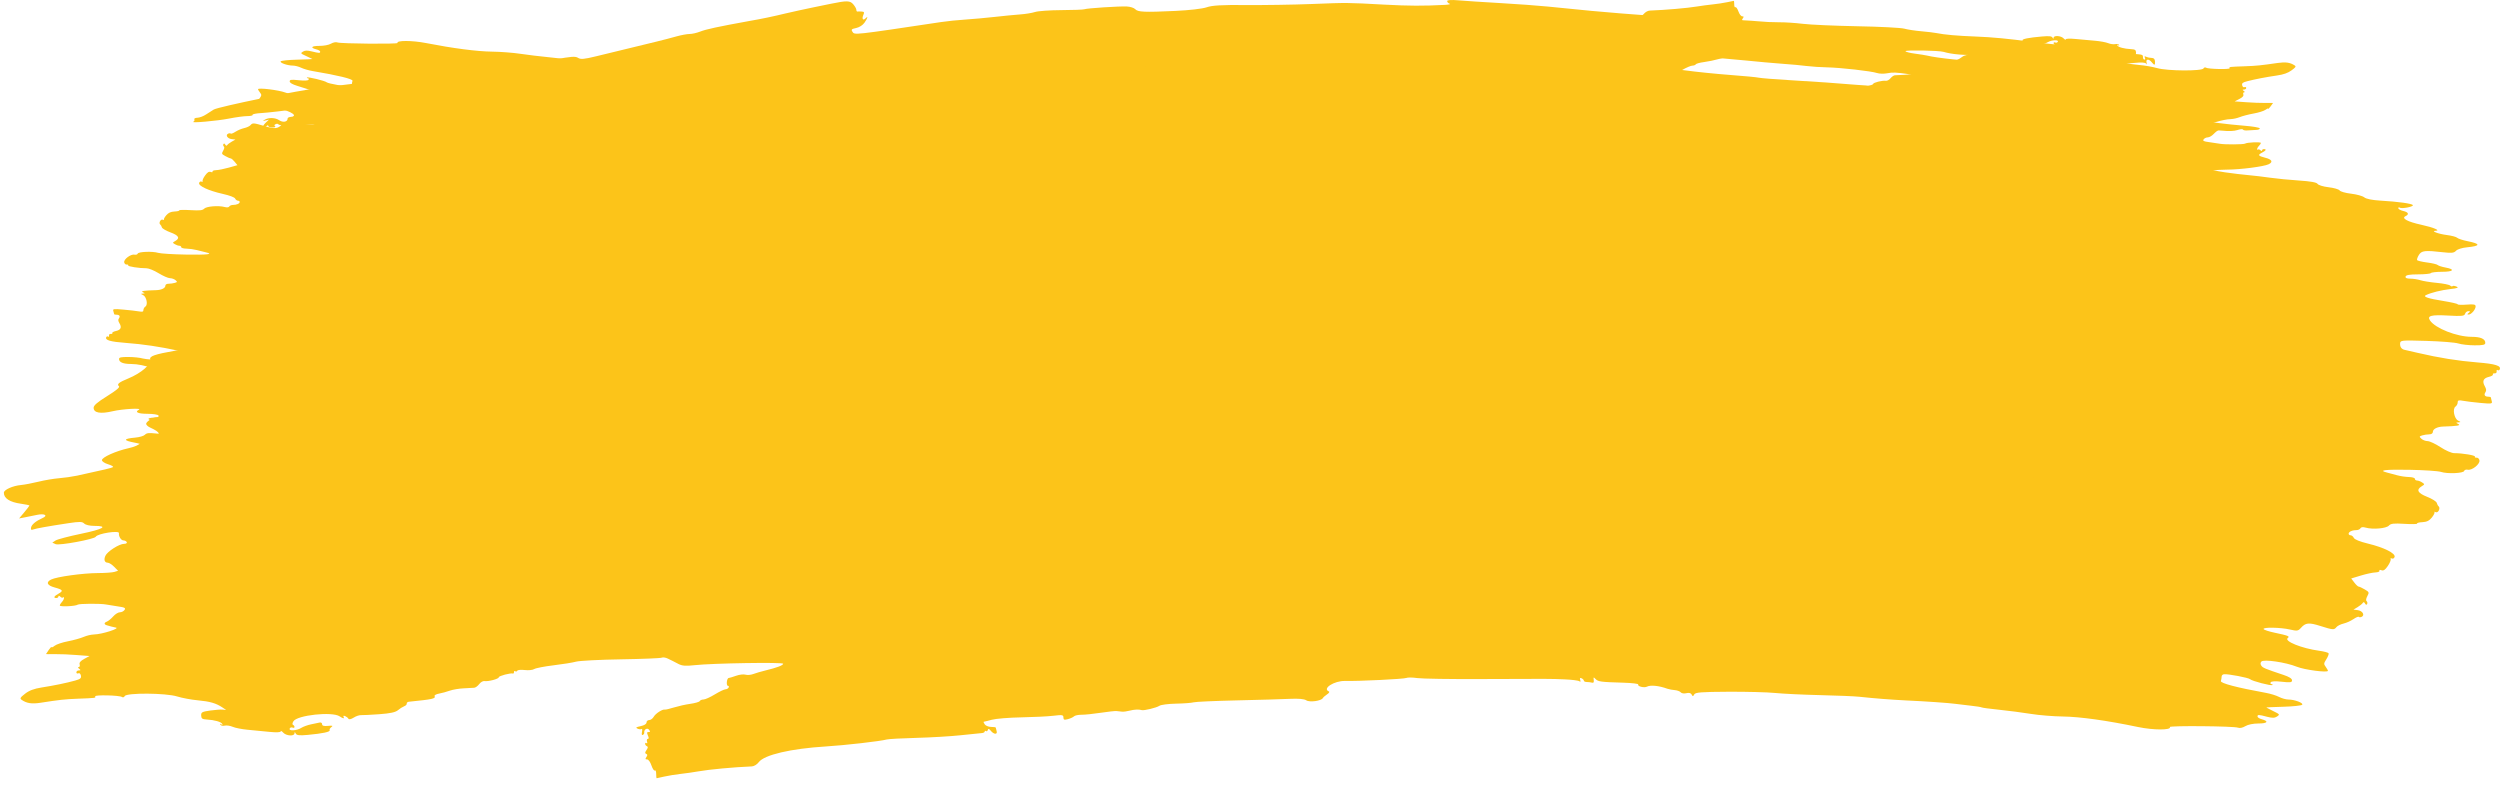 <svg width="188" height="59" viewBox="0 0 188 59" fill="none" xmlns="http://www.w3.org/2000/svg">
<path fill-rule="evenodd" clip-rule="evenodd" d="M49.244 57.941C49.189 57.984 49.074 57.814 48.989 57.564C48.9 57.299 48.764 57.108 48.662 57.108C48.525 57.108 48.514 57.07 48.61 56.927C48.703 56.789 48.699 56.734 48.596 56.691C48.491 56.647 48.495 56.585 48.618 56.401C48.736 56.221 48.743 56.153 48.644 56.111C48.572 56.082 48.514 56.001 48.514 55.932C48.514 55.862 48.56 55.842 48.617 55.885C48.675 55.93 48.693 55.878 48.657 55.764C48.623 55.654 48.649 55.563 48.714 55.563C48.8 55.563 48.803 55.494 48.722 55.306C48.633 55.1 48.642 55.049 48.774 55.049C48.906 55.049 48.913 55.016 48.807 54.877C48.673 54.699 48.412 54.858 48.446 55.098C48.455 55.159 48.407 55.236 48.34 55.266C48.261 55.303 48.24 55.224 48.279 55.037C48.312 54.88 48.297 54.783 48.244 54.82C48.193 54.857 48.057 54.846 47.943 54.794C47.779 54.719 47.827 54.679 48.177 54.606C48.452 54.547 48.618 54.444 48.618 54.331C48.618 54.231 48.708 54.149 48.82 54.149C48.93 54.149 49.085 54.036 49.163 53.897C49.303 53.65 49.832 53.312 50.003 53.361C50.052 53.374 50.355 53.303 50.678 53.202C51.086 53.082 51.499 52.99 51.914 52.928C52.271 52.878 52.589 52.785 52.621 52.721C52.653 52.657 52.781 52.603 52.906 52.602C53.031 52.6 53.414 52.428 53.756 52.218C54.099 52.01 54.459 51.837 54.555 51.836C54.651 51.834 54.759 51.774 54.794 51.704C54.83 51.633 54.806 51.575 54.742 51.575C54.597 51.575 54.649 51 54.794 50.987C54.852 50.983 55.103 50.906 55.354 50.818C55.604 50.728 55.922 50.691 56.062 50.735C56.201 50.778 56.464 50.756 56.645 50.687C56.826 50.618 57.235 50.498 57.554 50.42C58.429 50.209 58.895 50.032 58.895 49.912C58.895 49.788 53.57 49.874 52.251 50.02C51.556 50.097 51.292 50.075 51.005 49.922C50.806 49.814 50.618 49.717 50.59 49.707C50.561 49.697 50.402 49.618 50.235 49.533C50.068 49.448 49.858 49.413 49.767 49.456C49.678 49.5 48.296 49.556 46.697 49.582C45.099 49.607 43.58 49.686 43.323 49.756C43.067 49.827 42.297 49.952 41.613 50.033C40.928 50.116 40.279 50.243 40.17 50.315C40.06 50.387 39.743 50.42 39.464 50.387C39.185 50.353 38.932 50.377 38.901 50.438C38.87 50.5 38.802 50.517 38.748 50.477C38.696 50.436 38.652 50.464 38.652 50.538C38.652 50.614 38.617 50.663 38.574 50.649C38.401 50.593 37.51 50.826 37.51 50.929C37.51 51.054 36.726 51.263 36.429 51.217C36.32 51.199 36.143 51.301 36.036 51.445C35.929 51.587 35.761 51.711 35.663 51.719C35.565 51.727 35.206 51.747 34.863 51.763C34.521 51.778 34.053 51.857 33.825 51.938C33.596 52.021 33.233 52.12 33.017 52.159C32.802 52.199 32.651 52.282 32.681 52.344C32.778 52.538 32.547 52.589 30.744 52.771C30.648 52.781 30.578 52.844 30.588 52.911C30.598 52.978 30.513 53.066 30.399 53.108C30.234 53.181 30.076 53.281 29.93 53.404C29.741 53.564 29.347 53.649 28.527 53.709C27.901 53.754 27.281 53.785 27.149 53.778C27.017 53.77 26.765 53.856 26.59 53.969C26.409 54.084 26.243 54.122 26.207 54.055C26.117 53.89 25.752 53.732 25.832 53.893C25.916 54.063 25.816 54.053 25.539 53.868C24.981 53.493 22.34 53.778 22.064 54.242C21.979 54.386 21.97 54.483 22.039 54.512C22.098 54.536 22.146 54.607 22.146 54.67C22.146 54.733 22.081 54.753 22.001 54.715C21.921 54.676 21.825 54.707 21.787 54.783C21.686 54.985 22.308 54.956 22.644 54.743C22.798 54.645 23.135 54.522 23.392 54.47C23.649 54.419 23.941 54.357 24.04 54.334C24.141 54.311 24.222 54.368 24.222 54.461C24.222 54.58 24.352 54.616 24.663 54.586C25.004 54.553 25.063 54.573 24.921 54.676C24.82 54.748 24.761 54.854 24.789 54.912C24.85 55.035 24.27 55.16 23.146 55.264C22.515 55.322 22.309 55.299 22.24 55.162C22.174 55.034 22.149 55.029 22.147 55.146C22.145 55.383 21.521 55.344 21.298 55.094C21.194 54.977 21.108 54.935 21.108 55.002C21.108 55.076 20.771 55.089 20.251 55.036C19.78 54.987 19.045 54.915 18.616 54.877C18.188 54.838 17.684 54.738 17.497 54.656C17.309 54.574 17.04 54.534 16.898 54.568C16.755 54.601 16.61 54.569 16.573 54.498C16.533 54.417 16.56 54.406 16.644 54.47C16.728 54.535 16.755 54.524 16.713 54.441C16.635 54.284 16.14 54.142 15.554 54.108C15.208 54.088 15.137 54.038 15.128 53.808C15.117 53.561 15.189 53.521 15.802 53.433C16.18 53.379 16.605 53.347 16.748 53.362L17.007 53.39L16.732 53.205C16.254 52.883 15.789 52.747 14.879 52.664C14.394 52.62 13.693 52.489 13.322 52.374C12.469 52.108 9.507 52.088 9.378 52.347C9.334 52.436 9.246 52.466 9.175 52.416C9.001 52.282 7.09 52.239 7.156 52.368C7.216 52.49 7.201 52.492 5.843 52.543C4.884 52.58 4.48 52.623 3.045 52.848C2.39 52.949 2.008 52.891 1.634 52.632C1.477 52.523 1.511 52.461 1.888 52.166C2.192 51.927 2.564 51.788 3.125 51.7C4.082 51.55 4.996 51.361 5.654 51.177C6.048 51.066 6.126 50.999 6.085 50.803C6.056 50.663 5.975 50.592 5.889 50.634C5.809 50.672 5.744 50.638 5.744 50.56C5.744 50.481 5.825 50.417 5.925 50.416C6.081 50.414 6.085 50.396 5.951 50.289C5.853 50.21 5.842 50.163 5.922 50.163C5.992 50.161 6.022 50.073 5.988 49.966C5.947 49.831 6.05 49.706 6.329 49.552L6.73 49.332L5.716 49.255C5.172 49.212 4.626 49.19 4.081 49.189C3.739 49.197 3.46 49.195 3.46 49.186C3.46 49.178 3.553 49.037 3.668 48.873C3.782 48.71 3.875 48.616 3.875 48.664C3.875 48.712 3.98 48.666 4.109 48.561C4.238 48.457 4.689 48.304 5.113 48.224C5.535 48.142 6.067 47.994 6.293 47.895C6.549 47.79 6.813 47.727 7.081 47.711C7.659 47.704 9.115 47.235 8.694 47.191C8.592 47.174 8.491 47.151 8.391 47.122C8.28 47.09 8.168 47.059 8.057 47.028C7.819 46.964 7.804 46.839 8.023 46.753C8.144 46.705 8.364 46.526 8.513 46.355C8.663 46.183 8.889 46.043 9.016 46.043C9.144 46.043 9.301 45.964 9.367 45.866C9.464 45.721 9.378 45.674 8.886 45.605C8.582 45.562 8.279 45.514 7.976 45.458C7.568 45.377 5.947 45.388 5.836 45.474C5.685 45.589 4.498 45.643 4.498 45.535C4.498 45.478 4.568 45.359 4.654 45.271C4.739 45.183 4.81 45.05 4.81 44.976C4.81 44.902 4.779 44.88 4.741 44.927C4.703 44.973 4.61 44.947 4.534 44.868C4.457 44.789 4.395 44.78 4.395 44.848C4.395 44.916 4.324 44.971 4.238 44.971C3.989 44.971 4.058 44.833 4.4 44.645C4.786 44.433 4.731 44.345 4.109 44.178C3.542 44.024 3.435 43.785 3.841 43.582C4.261 43.371 6.236 43.099 7.366 43.095C7.895 43.093 8.452 43.053 8.603 43.007L8.879 42.921L8.583 42.621C8.42 42.456 8.208 42.319 8.112 42.317C7.866 42.31 7.791 42.106 7.923 41.8C8.062 41.477 8.965 40.897 9.328 40.897C9.481 40.897 9.569 40.841 9.533 40.768C9.498 40.697 9.383 40.639 9.278 40.639C9.102 40.639 8.907 40.318 8.945 40.093C8.985 39.863 7.338 40.12 7.2 40.364C7.094 40.551 4.443 41.04 4.183 40.92L3.935 40.806L4.176 40.646C4.309 40.558 5.172 40.331 6.093 40.14C7.779 39.792 8.189 39.546 7.085 39.546C6.745 39.546 6.433 39.472 6.331 39.369C6.187 39.221 5.987 39.217 5.146 39.344C3.599 39.578 2.701 39.739 2.49 39.819C2.351 39.873 2.308 39.835 2.334 39.678C2.372 39.45 2.693 39.182 3.197 38.959C3.631 38.767 3.361 38.599 2.807 38.714C2.566 38.765 2.16 38.847 1.903 38.897L1.435 38.987L1.825 38.525C2.039 38.271 2.214 38.042 2.214 38.017C2.214 37.991 1.924 37.93 1.571 37.88C0.733 37.763 0.285 37.472 0.291 37.05C0.294 36.826 0.966 36.528 1.591 36.472C1.848 36.448 2.432 36.337 2.889 36.225C3.345 36.112 4.047 35.994 4.446 35.962C4.898 35.923 5.348 35.858 5.796 35.769C7.923 35.306 8.401 35.191 8.494 35.127C8.55 35.087 8.386 34.99 8.13 34.913C7.873 34.836 7.665 34.698 7.665 34.604C7.665 34.388 8.711 33.917 9.66 33.707C10.122 33.604 10.464 33.453 10.576 33.299C10.676 33.162 11.024 32.989 11.367 32.905C12.148 32.715 12.126 32.534 11.278 32.146C11.097 32.063 10.969 31.928 10.995 31.846C11.054 31.66 11.535 31.376 11.792 31.376C11.898 31.376 11.956 31.317 11.92 31.247C11.886 31.176 11.509 31.118 11.084 31.118C10.384 31.118 10.103 30.987 10.441 30.818C10.744 30.666 9.229 30.748 8.48 30.923C7.549 31.142 7.041 31.05 7.041 30.664C7.041 30.486 7.313 30.252 8.061 29.786C8.765 29.346 9.037 29.116 8.943 29.04C8.763 28.897 8.94 28.75 9.637 28.465C10.619 28.062 11.399 27.389 11.296 27.029C11.227 26.784 11.61 26.65 13.193 26.367C13.979 26.226 14.767 26.022 14.943 25.913C15.119 25.805 15.492 25.681 15.772 25.639C16.544 25.524 18.02 25.062 18.25 24.862C18.363 24.765 18.596 24.681 18.77 24.676C18.942 24.671 19.177 24.617 19.291 24.556C19.457 24.469 19.414 24.442 19.084 24.427C18.199 24.386 17.729 24.278 17.612 24.088C17.532 23.958 17.407 23.919 17.249 23.973C17.041 24.042 17.033 24.034 17.191 23.911C17.292 23.833 17.456 23.786 17.554 23.806C17.664 23.824 17.775 23.799 17.874 23.734C17.956 23.67 18.118 23.695 18.27 23.796C18.469 23.928 18.568 23.932 18.721 23.813C18.846 23.717 18.942 23.708 18.981 23.787C19.016 23.857 19.31 23.915 19.634 23.918C19.959 23.92 20.342 24.005 20.485 24.106C20.796 24.326 20.9 24.342 20.9 24.171C20.9 24.1 20.827 24.042 20.738 24.042C20.649 24.042 20.602 23.99 20.634 23.928C20.665 23.865 20.593 23.782 20.473 23.743C20.353 23.705 20.276 23.597 20.301 23.504C20.346 23.332 20.811 23.231 22.25 23.082C23.549 22.946 23.911 22.874 23.911 22.748C23.911 22.681 23.841 22.627 23.755 22.627C23.668 22.627 23.599 22.512 23.599 22.369C23.599 22.181 23.669 22.112 23.859 22.112C24.157 22.112 24.208 21.914 23.933 21.824C23.831 21.791 23.305 21.795 22.765 21.833C21.192 21.943 20.562 21.907 20.233 21.686C20.066 21.573 19.899 21.505 19.862 21.532C19.826 21.561 19.815 21.421 19.839 21.221C19.89 20.787 19.744 20.719 18.678 20.682C18.041 20.661 17.991 20.642 18.213 20.499C18.578 20.265 19.915 19.929 20.713 19.871C21.121 19.841 21.506 19.735 21.644 19.615C21.94 19.359 22.117 19.356 22.316 19.603C22.406 19.714 22.656 19.795 22.906 19.793C23.675 19.788 26.546 19.426 26.936 19.285C27.3 19.154 27.311 19.132 27.234 18.71C27.186 18.445 27.197 18.22 27.262 18.139C27.336 18.047 27.333 17.951 27.252 17.83C27.004 17.46 27.319 17.384 28.834 17.445C30.011 17.494 30.378 17.468 30.617 17.317C30.87 17.156 32.009 16.936 32.787 16.897C32.901 16.891 33.228 16.834 33.513 16.771L34.032 16.656L33.565 16.563C33.308 16.511 32.538 16.499 31.852 16.535C31.126 16.572 30.399 16.588 29.672 16.584C29.158 16.573 28.154 16.66 27.441 16.776C26.028 17.004 24.572 17.163 23.945 17.159C23.726 17.157 23.518 17.206 23.483 17.268C23.447 17.33 23.271 17.387 23.093 17.397C22.915 17.406 22.769 17.461 22.769 17.52C22.769 17.578 22.664 17.589 22.535 17.544C22.352 17.481 22.335 17.493 22.458 17.598C22.591 17.715 22.588 17.734 22.431 17.735C22.331 17.737 22.25 17.802 22.25 17.881C22.25 17.969 22.151 17.944 21.994 17.816C21.71 17.585 21.585 17.55 21.671 17.723C21.703 17.785 21.636 17.867 21.522 17.904C21.404 17.943 21.316 17.907 21.316 17.822C21.316 17.735 21.152 17.673 20.926 17.673C20.679 17.673 20.546 17.729 20.561 17.828C20.578 17.934 20.466 17.963 20.202 17.922C19.77 17.852 19.344 17.554 19.341 17.317C19.34 17.215 19.304 17.228 19.239 17.351C19.161 17.501 19.139 17.464 19.137 17.182C19.135 16.718 19.306 16.322 19.509 16.322C19.596 16.322 19.638 16.265 19.603 16.194C19.568 16.123 19.623 16.061 19.726 16.055C20.068 16.037 20.286 15.959 20.517 15.771C20.724 15.603 21.212 15.668 21.212 15.864C21.212 15.899 21.149 15.898 21.073 15.862C20.996 15.826 20.868 15.897 20.787 16.019C20.661 16.212 20.661 16.227 20.788 16.133C20.901 16.048 20.919 16.077 20.863 16.259C20.819 16.399 20.843 16.537 20.923 16.6C21.122 16.755 21.288 16.726 21.108 16.567C20.991 16.463 21.051 16.446 21.351 16.498C21.571 16.537 21.834 16.501 21.94 16.42C22.083 16.308 22.166 16.311 22.282 16.429C22.404 16.556 22.449 16.542 22.513 16.358C22.558 16.232 22.587 16.086 22.578 16.033C22.569 15.979 22.627 15.936 22.709 15.936C22.79 15.936 22.873 15.87 22.895 15.79C22.917 15.708 23.072 15.624 23.239 15.602C23.407 15.579 23.596 15.473 23.66 15.364C23.724 15.257 23.813 15.21 23.86 15.263C23.906 15.314 23.915 15.255 23.879 15.132C23.799 14.855 23.997 14.829 24.083 15.105C24.137 15.281 24.167 15.279 24.339 15.086C24.523 14.879 24.534 14.88 24.536 15.112C24.537 15.318 24.553 15.326 24.638 15.164C24.788 14.876 24.766 14.814 24.488 14.728C24.312 14.672 24.24 14.566 24.252 14.377C24.27 14.077 24.631 13.853 25.048 13.883C25.437 13.911 25.78 13.746 25.78 13.53C25.78 13.391 25.883 13.35 26.169 13.376C26.587 13.414 27.291 13.269 27.544 13.093C27.67 13.006 27.66 12.983 27.492 12.974C27.25 12.957 27.008 12.934 26.766 12.905C25.883 12.802 24.709 12.805 24.285 12.911C23.995 12.984 23.901 12.972 23.953 12.867C23.998 12.778 23.97 12.749 23.88 12.792C23.794 12.833 23.656 12.715 23.547 12.507C23.413 12.254 23.396 12.139 23.485 12.102C23.569 12.067 23.549 11.99 23.423 11.868C23.253 11.702 23.264 11.692 23.547 11.753C23.719 11.79 23.8 11.786 23.729 11.745C23.466 11.591 23.611 11.433 24.015 11.433C24.277 11.433 24.43 11.492 24.432 11.594C24.433 11.712 24.456 11.708 24.522 11.58C24.579 11.47 24.636 11.454 24.677 11.537C24.747 11.676 24.879 11.665 25.203 11.493C25.314 11.434 25.559 11.382 25.747 11.377C26.177 11.366 26.317 11.047 25.891 11.047C25.723 11.047 25.568 10.963 25.535 10.854C25.494 10.723 25.539 10.661 25.674 10.661C25.784 10.661 25.91 10.589 25.956 10.499C26.075 10.269 26.498 9.997 26.607 10.08C26.658 10.118 26.729 10.092 26.765 10.02C26.8 9.948 26.959 9.889 27.116 9.889C27.274 9.889 27.657 9.795 27.967 9.68C28.456 9.498 28.5 9.457 28.3 9.364C28.173 9.305 27.307 9.264 26.374 9.274C25.441 9.284 24.617 9.245 24.542 9.188C24.465 9.129 24.376 9.146 24.336 9.227C24.252 9.394 21.025 9.521 20.945 9.36C20.916 9.304 20.821 9.291 20.732 9.334C20.623 9.385 20.609 9.439 20.688 9.499C20.752 9.548 20.663 9.588 20.489 9.588C20.315 9.588 20.174 9.534 20.174 9.465C20.174 9.398 20.103 9.416 20.016 9.505C19.929 9.595 19.825 9.627 19.784 9.577C19.743 9.527 19.826 9.376 19.968 9.242L20.225 8.999L19.966 9.06C19.739 9.114 19.732 9.107 19.914 9C20.213 8.823 20.706 8.842 20.994 9.04C21.275 9.233 21.627 9.17 21.627 8.925C21.627 8.813 21.832 8.763 22.302 8.76C22.725 8.757 22.977 8.808 22.977 8.896C22.977 8.974 23.035 8.942 23.107 8.827C23.2 8.674 23.481 8.593 24.119 8.533C24.604 8.487 25.296 8.369 25.656 8.269C26.017 8.169 26.46 8.082 26.642 8.075C26.824 8.068 27.207 7.984 27.492 7.887C27.979 7.723 27.924 7.716 26.61 7.782C25.839 7.82 25.138 7.853 25.052 7.854C24.967 7.855 23.893 7.992 22.666 8.158C21.437 8.324 20.099 8.477 19.691 8.499C19.283 8.52 18.971 8.581 18.996 8.634C19.023 8.688 18.843 8.731 18.596 8.731C18.351 8.731 17.729 8.816 17.215 8.918C16.334 9.094 14.261 9.276 14.543 9.152C14.614 9.121 14.647 9.042 14.614 8.977C14.582 8.912 14.687 8.857 14.847 8.854C15.008 8.85 15.302 8.738 15.502 8.604C15.702 8.469 15.959 8.305 16.073 8.239C16.449 8.022 22.571 6.767 24.015 6.611C24.443 6.564 25.681 6.412 26.766 6.272C27.851 6.132 29.282 5.961 29.947 5.892C30.613 5.823 31.382 5.684 31.657 5.581C32.017 5.446 32.176 5.435 32.228 5.538C32.293 5.669 33.385 5.634 34.707 5.456C35.174 5.405 35.641 5.362 36.109 5.327C37.133 5.248 38.694 4.981 39.568 4.736C39.814 4.666 40.06 4.643 40.113 4.684C40.167 4.726 40.89 4.631 41.721 4.475C42.949 4.244 43.275 4.221 43.468 4.349C43.663 4.478 43.912 4.457 44.838 4.231C46.381 3.853 48.393 3.363 49.397 3.122C49.853 3.011 50.517 2.838 50.871 2.737C51.226 2.637 51.669 2.556 51.857 2.556C52.045 2.556 52.409 2.473 52.666 2.371C53.099 2.199 53.986 2.009 56.352 1.578C57.255 1.423 58.155 1.235 59.051 1.016C59.622 0.882 60.556 0.678 61.127 0.561L62.477 0.284C63.689 0.036 63.92 0.041 64.161 0.319C64.291 0.468 64.397 0.656 64.397 0.737C64.397 0.817 64.432 0.875 64.475 0.868C64.518 0.859 64.66 0.859 64.79 0.868C64.989 0.88 65.01 0.922 64.923 1.123C64.796 1.418 64.898 1.576 65.088 1.381C65.303 1.16 65.253 1.358 65.007 1.709C64.878 1.893 64.619 2.058 64.38 2.108C64.032 2.181 63.992 2.221 64.103 2.389C64.271 2.639 64.129 2.654 70.782 1.657C71.238 1.588 72.056 1.505 72.598 1.471C73.141 1.436 74.122 1.347 74.778 1.274C75.435 1.199 76.299 1.115 76.699 1.086C77.099 1.059 77.61 0.976 77.836 0.902C78.062 0.829 78.957 0.765 79.826 0.761C80.695 0.757 81.468 0.728 81.544 0.696C81.731 0.618 84.163 0.46 84.742 0.488C84.998 0.501 85.279 0.591 85.367 0.689C85.562 0.909 86.06 0.93 88.377 0.822C89.443 0.772 90.421 0.659 90.742 0.548C91.161 0.403 91.856 0.363 93.701 0.379C95.027 0.391 97.233 0.356 98.603 0.303C101.38 0.195 101.232 0.193 104.105 0.348C105.965 0.448 107.039 0.452 108.673 0.366C108.958 0.35 109.11 0.312 109.01 0.279C108.91 0.247 108.829 0.16 108.829 0.086C108.829 -0.002 109.12 -0.023 109.685 0.026C110.156 0.068 111.569 0.16 112.825 0.232C114.081 0.303 115.693 0.422 116.406 0.494C119.274 0.786 120.367 0.889 121.857 1.006C125.581 1.301 127.544 1.418 129.591 1.468C130.533 1.492 131.701 1.551 132.186 1.599C132.722 1.65 133.258 1.675 133.795 1.675C134.195 1.669 134.988 1.721 135.56 1.79C136.131 1.86 137.98 1.942 139.669 1.974C141.358 2.004 142.946 2.086 143.198 2.155C143.451 2.225 144.024 2.312 144.473 2.35C144.921 2.389 145.435 2.45 145.614 2.486C146.228 2.611 147.187 2.695 148.588 2.748C149.822 2.796 151.021 2.909 152.792 3.146C153.078 3.184 153.475 3.23 153.675 3.25C153.875 3.27 154.388 3.323 154.817 3.369C155.245 3.415 155.969 3.487 156.425 3.531C156.883 3.574 157.279 3.627 157.308 3.648C157.337 3.671 157.626 3.723 157.951 3.766C158.275 3.809 158.61 3.876 158.692 3.916C158.776 3.956 159.258 4.006 159.764 4.026C161.151 4.085 161.149 4.084 161.149 4.292C161.149 4.398 161.199 4.485 161.259 4.485C161.32 4.485 161.335 4.418 161.294 4.334C161.243 4.232 161.277 4.211 161.4 4.271C161.5 4.318 161.684 4.357 161.81 4.357C161.965 4.357 162.044 4.44 162.055 4.614C162.073 4.922 162.017 4.936 161.809 4.678C161.592 4.408 161.349 4.429 161.422 4.71C161.458 4.849 161.447 4.88 161.393 4.792C161.333 4.694 161.04 4.676 160.474 4.734C159.5 4.834 158.765 4.807 157.412 4.619C156.87 4.542 156.169 4.449 155.855 4.411C155.541 4.373 155.229 4.32 155.162 4.293C155.096 4.266 155.014 4.331 154.981 4.439C154.936 4.584 154.838 4.612 154.601 4.547C154.229 4.446 153.99 4.408 153 4.29C152.6 4.242 152.245 4.182 152.211 4.156C152.138 4.1 150.75 4.091 148.848 4.133C147.641 4.16 146.79 4.087 146.155 3.9C145.797 3.795 143.294 3.75 143.294 3.849C143.294 3.899 143.609 3.983 143.995 4.033C144.38 4.085 144.789 4.149 144.903 4.177C145.704 4.373 147.849 4.593 149.574 4.655C149.974 4.67 150.35 4.721 150.411 4.769C150.511 4.848 153.69 5.155 153.861 5.102C153.901 5.089 154.285 5.119 154.713 5.169C155.375 5.245 157.066 5.399 157.49 5.422C157.643 5.429 157.661 5.596 157.52 5.704C157.42 5.781 156.637 5.799 155.929 5.741C155.713 5.722 155.498 5.631 155.452 5.538C155.388 5.413 155.21 5.392 154.755 5.456C154.417 5.504 154.111 5.567 154.073 5.594C154.034 5.623 153.932 5.558 153.846 5.45C153.759 5.342 153.663 5.305 153.633 5.366C153.574 5.483 151.479 5.433 150.872 5.299C150.672 5.255 150.32 5.207 150.089 5.193C149.858 5.178 149.567 5.098 149.44 5.014C149.257 4.893 149.211 4.897 149.211 5.034C149.211 5.135 149.072 5.219 148.874 5.239C148.053 5.322 146.904 5.314 145.993 5.22C145.338 5.152 145.058 5.161 145.159 5.245C145.568 5.584 144.8 5.752 143.605 5.584C142.545 5.435 142.356 5.427 141.898 5.513C141.661 5.558 141.33 5.549 141.161 5.493C140.716 5.345 138.405 5.084 137.376 5.064C136.857 5.053 136.337 5.018 135.819 4.96C135.448 4.911 134.701 4.842 134.158 4.806C133.206 4.733 132.255 4.648 131.304 4.551C130.172 4.438 129.04 4.346 127.906 4.275C126.537 4.198 126.371 4.21 126.311 4.403C126.255 4.585 126.075 4.616 125.089 4.612C124.453 4.609 123.722 4.653 123.466 4.71L122.999 4.815L123.777 4.958C124.206 5.037 124.719 5.101 124.919 5.098C125.119 5.096 125.937 5.185 126.736 5.294C127.535 5.403 129.053 5.558 130.11 5.637C131.166 5.716 132.134 5.808 132.261 5.842C132.388 5.876 133.439 5.96 134.597 6.029C136.677 6.153 138.135 6.254 139.245 6.351C139.559 6.379 140.636 6.46 141.639 6.531C142.642 6.603 143.529 6.688 143.611 6.719C143.694 6.75 143.855 6.82 143.968 6.873C144.082 6.927 144.356 6.987 144.575 7.006C144.794 7.027 145.028 7.134 145.095 7.247C145.19 7.408 145.461 7.457 146.408 7.484C147.065 7.502 147.648 7.553 147.706 7.596C147.763 7.639 148.16 7.71 148.588 7.75C150.635 7.949 152.682 8.111 153.623 8.148C154.194 8.17 155.409 8.289 156.322 8.413C157.235 8.536 158.403 8.657 158.918 8.681C162.474 8.842 165.314 9.048 166.807 9.249C167.321 9.318 168.221 9.412 168.808 9.458C169.395 9.504 169.9 9.59 169.931 9.65C169.961 9.711 169.831 9.766 169.642 9.771C169.453 9.776 169.167 9.793 169.005 9.808C168.844 9.822 168.692 9.793 168.667 9.743C168.642 9.694 168.449 9.712 168.238 9.784C168.024 9.857 167.555 9.878 167.175 9.83C166.802 9.784 164.814 9.722 162.758 9.695C160.703 9.668 158.25 9.608 157.308 9.561C155.629 9.481 155.153 9.531 156.254 9.672C156.56 9.711 156.833 9.772 156.86 9.806C156.935 9.898 156.555 10.124 156.24 10.177C155.873 10.238 155.757 10.401 156.071 10.415C156.209 10.421 156.929 10.48 157.672 10.546C158.414 10.612 159.873 10.7 160.916 10.742C162.628 10.811 162.81 10.84 162.81 11.043C162.81 11.326 163.228 11.393 165.747 11.514C166.762 11.562 167.618 11.651 167.647 11.711C167.677 11.77 167.906 11.819 168.157 11.819C169.009 11.819 168.771 12.174 167.722 12.464C167.427 12.545 167.03 12.602 166.84 12.588C165.576 12.502 165.908 12.755 167.326 12.96C167.897 13.042 168.691 13.137 169.091 13.171C169.49 13.206 170.214 13.291 170.7 13.362C171.185 13.432 172.166 13.529 172.88 13.575C173.759 13.633 174.211 13.714 174.281 13.829C174.339 13.921 174.709 14.035 175.112 14.081C175.511 14.127 175.885 14.235 175.942 14.322C175.999 14.408 176.387 14.518 176.804 14.566C177.221 14.614 177.667 14.738 177.795 14.842C177.942 14.961 178.391 15.051 179.01 15.087C180.343 15.164 181.388 15.309 181.446 15.425C181.507 15.547 180.598 15.722 180.458 15.615C180.401 15.571 180.354 15.59 180.354 15.657C180.354 15.724 180.518 15.816 180.717 15.864C181.112 15.955 181.187 16.115 180.899 16.253C180.56 16.416 181.035 16.674 182.102 16.908C182.998 17.102 183.565 17.344 183.152 17.355C182.764 17.365 183.363 17.592 183.986 17.671C184.357 17.718 184.714 17.812 184.78 17.881C184.847 17.949 185.196 18.064 185.558 18.136C186.561 18.336 186.55 18.498 185.527 18.597C185.144 18.634 184.795 18.744 184.689 18.861C184.542 19.024 184.362 19.044 183.703 18.968C182.365 18.814 182.1 18.843 181.899 19.173C181.8 19.335 181.74 19.507 181.765 19.557C181.79 19.607 182.124 19.688 182.509 19.738C182.894 19.787 183.256 19.872 183.313 19.928C183.37 19.984 183.639 20.07 183.91 20.12C184.654 20.257 184.501 20.439 183.641 20.439C183.223 20.439 182.845 20.483 182.801 20.536C182.758 20.589 182.323 20.632 181.834 20.632C181.216 20.632 180.931 20.682 180.901 20.793C180.87 20.903 180.982 20.954 181.254 20.955C181.473 20.955 181.816 21.009 182.015 21.073C182.215 21.138 182.774 21.228 183.257 21.273C183.74 21.318 184.189 21.409 184.253 21.475C184.317 21.541 184.397 21.561 184.43 21.52C184.464 21.479 184.6 21.493 184.732 21.552C184.919 21.634 184.808 21.677 184.247 21.74C183.585 21.815 182.83 22.003 182.431 22.192C182.177 22.312 182.571 22.445 183.754 22.636C184.339 22.731 184.818 22.842 184.818 22.884C184.818 22.926 185.122 22.936 185.493 22.907C186.035 22.865 186.167 22.891 186.167 23.042C186.167 23.275 185.839 23.656 185.64 23.654C185.519 23.652 185.52 23.631 185.648 23.527C185.782 23.421 185.777 23.402 185.619 23.401C185.517 23.399 185.407 23.488 185.373 23.599C185.32 23.768 185.132 23.788 184.104 23.73C182.816 23.659 182.499 23.744 182.736 24.098C183.134 24.691 184.755 25.329 185.87 25.329C186.543 25.329 186.894 25.484 186.894 25.783C186.894 25.933 186.728 25.971 186.09 25.968C185.647 25.967 185.098 25.905 184.87 25.83C184.641 25.755 183.566 25.668 182.479 25.636C180.557 25.58 180.502 25.585 180.487 25.836C180.472 26.084 180.599 26.262 180.821 26.307C180.879 26.318 181.326 26.422 181.816 26.536C183.421 26.91 184.846 27.139 186.304 27.255C187.655 27.362 188.116 27.509 187.976 27.79C187.944 27.854 187.874 27.871 187.819 27.83C187.764 27.788 187.732 27.83 187.748 27.925C187.764 28.018 187.696 28.086 187.596 28.077C187.497 28.067 187.438 28.104 187.466 28.159C187.493 28.214 187.357 28.297 187.163 28.341C186.744 28.439 186.645 28.671 186.859 29.05C186.973 29.253 186.986 29.374 186.904 29.495C186.77 29.695 186.858 29.831 187.119 29.831C187.224 29.831 187.31 29.856 187.31 29.885C187.31 29.915 187.341 30.039 187.378 30.162C187.442 30.366 187.372 30.378 186.522 30.299C186.013 30.252 185.421 30.179 185.207 30.137C184.897 30.076 184.818 30.102 184.818 30.262C184.818 30.372 184.743 30.514 184.651 30.578C184.413 30.743 184.556 31.485 184.853 31.633C185.067 31.74 185.068 31.746 184.87 31.762C184.662 31.779 184.662 31.779 184.87 31.89C185.073 31.998 184.789 32.044 183.728 32.077C183.285 32.09 182.95 32.263 182.95 32.478C182.95 32.593 182.842 32.663 182.664 32.664C182.489 32.668 182.314 32.695 182.143 32.744C181.921 32.817 181.918 32.833 182.09 32.995C182.192 33.091 182.402 33.17 182.559 33.172C182.715 33.175 183.151 33.38 183.527 33.627C183.907 33.877 184.363 34.077 184.552 34.077C185.181 34.077 186.163 34.241 186.114 34.338C186.087 34.391 186.145 34.426 186.243 34.417C186.341 34.409 186.43 34.494 186.456 34.621C186.503 34.904 185.89 35.392 185.574 35.323C185.448 35.295 185.327 35.336 185.306 35.413C185.258 35.595 184.046 35.647 183.561 35.487C183.356 35.419 182.293 35.349 181.2 35.329C179.352 35.297 178.807 35.362 179.498 35.535C179.654 35.573 179.993 35.664 180.251 35.737C180.55 35.815 180.854 35.861 181.159 35.873C181.401 35.876 181.6 35.937 181.6 36.008C181.6 36.078 181.673 36.136 181.762 36.136C181.852 36.136 182.021 36.199 182.139 36.277C182.349 36.417 182.348 36.42 182.106 36.571C181.679 36.834 181.811 37.082 182.527 37.364C182.894 37.508 183.217 37.712 183.243 37.814C183.27 37.917 183.333 38.035 183.384 38.076C183.542 38.205 183.352 38.602 183.173 38.516C183.082 38.473 183.037 38.474 183.071 38.517C183.106 38.56 183.017 38.742 182.873 38.921C182.684 39.155 182.489 39.251 182.168 39.267C181.923 39.278 181.742 39.325 181.765 39.372C181.788 39.418 181.36 39.427 180.814 39.393C180.019 39.342 179.785 39.369 179.646 39.524C179.453 39.742 178.433 39.831 177.901 39.678C177.698 39.619 177.55 39.637 177.506 39.725C177.467 39.803 177.325 39.867 177.19 39.867C176.878 39.867 176.617 39.99 176.617 40.138C176.617 40.201 176.685 40.254 176.767 40.254C176.85 40.254 176.957 40.341 177.006 40.449C177.061 40.569 177.467 40.733 178.076 40.88C179.275 41.169 180.158 41.611 180.074 41.881C180.04 41.986 179.95 42.038 179.868 41.999C179.787 41.961 179.746 41.981 179.778 42.045C179.81 42.109 179.714 42.342 179.564 42.562C179.364 42.857 179.237 42.941 179.083 42.881C178.968 42.835 178.901 42.851 178.933 42.916C178.965 42.98 178.829 43.039 178.631 43.047C178.432 43.053 177.941 43.158 177.541 43.28L176.812 43.501L177.044 43.807C177.171 43.975 177.319 44.113 177.372 44.113C177.425 44.113 177.628 44.207 177.824 44.322C178.166 44.523 178.174 44.544 178.023 44.831C177.923 45.019 177.904 45.159 177.97 45.209C177.997 45.229 178.017 45.264 178.024 45.304C178.031 45.345 178.025 45.388 178.007 45.422C177.964 45.508 177.909 45.494 177.85 45.381C177.791 45.268 177.731 45.253 177.681 45.338C177.638 45.41 177.463 45.553 177.292 45.656L176.98 45.842L177.309 45.885C177.664 45.933 177.855 46.262 177.597 46.386C177.51 46.427 177.413 46.429 177.381 46.389C177.35 46.351 177.168 46.427 176.978 46.559C176.743 46.711 176.494 46.823 176.238 46.891C176.021 46.942 175.78 47.061 175.704 47.156C175.522 47.382 175.451 47.377 174.486 47.072C173.62 46.797 173.376 46.823 173.021 47.226C172.82 47.452 172.74 47.463 172.198 47.339C171.486 47.175 170.146 47.155 170.222 47.308C170.251 47.367 170.616 47.487 171.032 47.575C172.094 47.799 172.213 47.848 172.039 47.981C171.737 48.212 173.089 48.759 174.411 48.939C174.768 48.987 175.083 49.073 175.111 49.128C175.138 49.184 175.063 49.384 174.943 49.573C174.742 49.889 174.738 49.933 174.893 50.144C174.984 50.27 175.06 50.405 175.06 50.444C175.06 50.603 173.302 50.374 172.724 50.139C171.893 49.803 170.21 49.557 170.055 49.75C169.973 49.851 169.972 49.939 170.052 50.059C170.161 50.221 170.327 50.29 171.712 50.751C172.144 50.894 172.361 51.031 172.361 51.16C172.361 51.323 172.238 51.34 171.59 51.267C171.097 51.211 170.797 51.229 170.754 51.314C170.717 51.387 170.745 51.447 170.815 51.447C170.884 51.447 170.918 51.477 170.888 51.513C170.819 51.599 169.348 51.217 169.202 51.074C169.087 50.963 167.571 50.674 167.248 50.702C167.148 50.711 167.066 50.79 167.066 50.879C167.066 50.967 167.042 51.117 167.012 51.213C166.961 51.378 168.229 51.711 170.414 52.107C170.742 52.166 171.18 52.302 171.387 52.41C171.594 52.517 171.909 52.605 172.088 52.605C172.558 52.607 173.233 52.861 173.124 52.996C173.074 53.059 172.441 53.127 171.719 53.147C170.997 53.167 170.414 53.193 170.424 53.206C170.433 53.217 170.672 53.34 170.954 53.477C171.445 53.716 171.457 53.733 171.232 53.883C171.056 53.999 170.869 54.003 170.48 53.9C169.849 53.732 169.765 53.73 169.765 53.881C169.765 53.947 169.904 54.037 170.075 54.084C170.643 54.238 170.52 54.406 169.84 54.406C169.443 54.406 169.042 54.488 168.848 54.608C168.651 54.73 168.43 54.774 168.292 54.72C167.995 54.603 163.121 54.558 163.178 54.673C163.299 54.915 161.937 54.914 160.775 54.67C158.422 54.178 156.42 53.899 155.128 53.881C154.414 53.872 153.34 53.785 152.74 53.687C151.951 53.565 151.159 53.462 150.367 53.377C149.661 53.305 149.054 53.223 149.017 53.196C148.981 53.169 148.601 53.109 148.173 53.064C147.792 53.025 147.411 52.979 147.031 52.928C146.615 52.865 144.721 52.734 143.345 52.673C142.168 52.614 140.991 52.522 139.816 52.396C139.473 52.358 138.142 52.302 136.857 52.273C135.572 52.242 134.054 52.17 133.483 52.111C132.913 52.054 131.334 52.012 129.974 52.019C127.919 52.03 127.487 52.065 127.405 52.222C127.321 52.383 127.292 52.384 127.214 52.232C127.151 52.112 127.018 52.078 126.813 52.128C126.644 52.171 126.455 52.142 126.393 52.064C126.33 51.987 126.125 51.91 125.937 51.896C125.751 51.882 125.567 51.847 125.386 51.793C124.764 51.564 124.116 51.498 123.854 51.636C123.645 51.746 123.122 51.616 123.194 51.471C123.221 51.417 122.721 51.358 122.082 51.339C120.364 51.288 120.186 51.264 119.991 51.064C119.833 50.902 119.818 50.909 119.849 51.132C119.873 51.301 119.834 51.368 119.728 51.337C119.6 51.306 119.47 51.29 119.339 51.288C119.21 51.287 119.106 51.241 119.106 51.187C119.106 51.133 119.03 51.053 118.938 51.009C118.816 50.951 118.787 50.984 118.833 51.13C118.876 51.269 118.855 51.3 118.767 51.23C118.696 51.174 118.195 51.11 117.652 51.088C116.511 51.042 116.681 51.042 111.32 51.065C109.064 51.076 106.931 51.042 106.577 50.991C106.224 50.94 105.857 50.935 105.761 50.981C105.584 51.065 102.193 51.23 101.151 51.207C100.336 51.187 99.412 51.781 99.926 51.994C100.003 52.024 99.949 52.116 99.796 52.217C99.654 52.309 99.511 52.435 99.48 52.494C99.365 52.71 98.483 52.831 98.233 52.664C98.075 52.56 97.657 52.523 97 52.553C96.453 52.58 94.656 52.632 93.008 52.669C91.359 52.707 89.897 52.772 89.758 52.815C89.62 52.858 89.031 52.903 88.449 52.914C87.867 52.925 87.298 52.998 87.183 53.078C86.98 53.22 86.017 53.454 85.856 53.4C85.657 53.334 85.288 53.35 84.952 53.441C84.752 53.494 84.495 53.528 84.381 53.517C84.266 53.505 84.079 53.485 83.965 53.472C83.851 53.46 83.314 53.518 82.772 53.601C82.23 53.684 81.584 53.751 81.337 53.749C81.09 53.748 80.833 53.802 80.766 53.869C80.698 53.936 80.492 54.03 80.306 54.08C80.03 54.153 79.969 54.13 79.969 53.951C79.969 53.759 79.883 53.743 79.216 53.825C78.802 53.875 77.716 53.929 76.803 53.945C75.889 53.962 74.89 54.043 74.582 54.126C74.38 54.184 74.177 54.234 73.973 54.277C73.945 54.277 73.98 54.364 74.051 54.47C74.123 54.576 74.339 54.663 74.531 54.663C74.724 54.663 74.882 54.687 74.882 54.717C74.882 54.746 74.911 54.863 74.945 54.974C75.032 55.253 74.739 55.239 74.508 54.954C74.378 54.792 74.316 54.774 74.284 54.891C74.261 54.978 74.199 55.018 74.146 54.978C74.094 54.938 74.051 54.952 74.051 55.009C74.051 55.067 73.947 55.121 73.818 55.129C73.689 55.138 72.977 55.211 72.235 55.291C71.493 55.371 69.998 55.46 68.913 55.488C67.828 55.516 66.823 55.571 66.681 55.61C66.197 55.741 63.538 56.046 62.113 56.133C59.473 56.295 57.471 56.763 57.059 57.315C56.929 57.488 56.702 57.627 56.538 57.634C55.195 57.688 53.329 57.861 52.511 58.008C52.067 58.084 51.621 58.148 51.175 58.199C50.762 58.246 50.351 58.313 49.941 58.4C49.654 58.468 49.403 58.524 49.382 58.524C49.361 58.524 49.345 58.375 49.345 58.194C49.345 58.013 49.299 57.899 49.244 57.941Z" fill="#FCC419"/>
<path fill-rule="evenodd" clip-rule="evenodd" d="M130.503 0.543C130.551 0.507 130.653 0.648 130.727 0.853C130.806 1.071 130.927 1.228 131.016 1.228C131.138 1.228 131.147 1.26 131.062 1.377C130.98 1.491 130.984 1.536 131.075 1.572C131.168 1.608 131.164 1.658 131.055 1.81C130.951 1.958 130.945 2.014 131.033 2.049C131.096 2.073 131.147 2.139 131.147 2.196C131.147 2.253 131.106 2.27 131.056 2.234C131.005 2.197 130.989 2.24 131.02 2.334C131.051 2.425 131.028 2.499 130.97 2.499C130.894 2.499 130.892 2.556 130.964 2.711C131.042 2.88 131.034 2.922 130.918 2.922C130.801 2.922 130.795 2.949 130.888 3.064C131.007 3.21 131.237 3.079 131.207 2.882C131.199 2.831 131.241 2.769 131.3 2.744C131.371 2.714 131.389 2.778 131.354 2.932C131.325 3.061 131.339 3.141 131.385 3.11C131.431 3.08 131.55 3.089 131.651 3.132C131.796 3.194 131.753 3.226 131.445 3.287C131.202 3.335 131.055 3.42 131.055 3.513C131.055 3.595 130.975 3.663 130.877 3.663C130.779 3.663 130.643 3.756 130.574 3.87C130.45 4.073 129.983 4.351 129.832 4.311C129.789 4.3 129.521 4.359 129.236 4.442C128.876 4.54 128.511 4.616 128.145 4.667C127.83 4.708 127.549 4.785 127.521 4.838C127.492 4.89 127.379 4.934 127.268 4.935C127.158 4.936 126.82 5.078 126.518 5.251C126.215 5.422 125.898 5.564 125.813 5.565C125.727 5.567 125.632 5.616 125.601 5.674C125.57 5.732 125.591 5.78 125.648 5.78C125.775 5.78 125.73 6.253 125.601 6.264C125.55 6.267 125.328 6.331 125.107 6.403C124.886 6.476 124.605 6.507 124.482 6.471C124.359 6.436 124.127 6.454 123.967 6.511C123.807 6.568 123.446 6.666 123.164 6.73C122.392 6.904 121.98 7.05 121.98 7.148C121.98 7.25 126.683 7.18 127.847 7.059C128.46 6.996 128.694 7.014 128.947 7.14C129.123 7.229 129.289 7.308 129.314 7.317C129.339 7.325 129.48 7.39 129.627 7.46C129.775 7.53 129.96 7.558 130.04 7.523C130.119 7.487 131.34 7.441 132.752 7.42C134.163 7.399 135.504 7.334 135.731 7.276C135.957 7.218 136.637 7.116 137.241 7.048C137.845 6.98 138.419 6.876 138.515 6.817C138.612 6.757 138.892 6.73 139.138 6.758C139.385 6.786 139.608 6.766 139.636 6.715C139.663 6.665 139.723 6.651 139.771 6.684C139.817 6.717 139.855 6.694 139.855 6.633C139.855 6.571 139.886 6.53 139.925 6.542C140.077 6.588 140.864 6.396 140.864 6.312C140.864 6.208 141.557 6.037 141.818 6.075C141.915 6.089 142.071 6.005 142.166 5.887C142.26 5.77 142.408 5.668 142.495 5.661C142.581 5.655 142.899 5.638 143.202 5.626C143.504 5.613 143.916 5.548 144.118 5.481C144.32 5.413 144.641 5.332 144.831 5.299C145.022 5.266 145.155 5.198 145.128 5.147C145.042 4.988 145.246 4.946 146.839 4.796C146.924 4.788 146.985 4.736 146.977 4.681C146.968 4.626 147.043 4.553 147.144 4.519C147.289 4.459 147.428 4.377 147.558 4.275C147.725 4.144 148.072 4.074 148.796 4.025C149.349 3.988 149.897 3.962 150.014 3.968C150.13 3.974 150.352 3.903 150.507 3.811C150.667 3.716 150.813 3.685 150.845 3.74C150.924 3.875 151.247 4.006 151.176 3.873C151.102 3.734 151.191 3.741 151.435 3.894C151.927 4.202 154.26 3.968 154.503 3.586C154.578 3.467 154.587 3.388 154.526 3.364C154.474 3.344 154.431 3.286 154.431 3.234C154.431 3.182 154.489 3.166 154.559 3.197C154.63 3.229 154.715 3.203 154.748 3.141C154.837 2.975 154.288 2.999 153.991 3.174C153.855 3.255 153.558 3.355 153.331 3.398C153.104 3.441 152.846 3.492 152.758 3.511C152.67 3.53 152.598 3.483 152.598 3.406C152.598 3.308 152.484 3.278 152.208 3.303C151.907 3.33 151.855 3.314 151.981 3.229C152.07 3.17 152.122 3.082 152.097 3.035C152.043 2.933 152.556 2.831 153.548 2.745C154.105 2.698 154.287 2.717 154.348 2.829C154.407 2.935 154.429 2.939 154.43 2.842C154.432 2.648 154.983 2.679 155.18 2.885C155.272 2.982 155.348 3.016 155.348 2.961C155.348 2.9 155.645 2.889 156.104 2.933C156.52 2.973 157.17 3.032 157.548 3.064C157.926 3.096 158.371 3.178 158.537 3.246C158.702 3.313 158.94 3.346 159.066 3.318C159.191 3.291 159.32 3.317 159.352 3.376C159.387 3.442 159.363 3.451 159.29 3.398C159.215 3.345 159.192 3.354 159.228 3.422C159.297 3.552 159.735 3.668 160.252 3.696C160.557 3.713 160.62 3.754 160.629 3.943C160.638 4.146 160.574 4.179 160.033 4.252C159.699 4.296 159.324 4.323 159.198 4.31L158.969 4.287L159.212 4.439C159.634 4.704 160.045 4.816 160.848 4.884C161.277 4.92 161.895 5.028 162.223 5.123C162.977 5.341 165.592 5.358 165.706 5.145C165.745 5.072 165.823 5.047 165.885 5.088C166.039 5.198 167.726 5.234 167.668 5.128C167.615 5.027 167.628 5.026 168.827 4.983C169.674 4.954 170.031 4.917 171.298 4.733C171.876 4.65 172.214 4.698 172.544 4.91C172.683 5 172.653 5.051 172.319 5.294C172.051 5.49 171.723 5.605 171.228 5.677C170.382 5.801 169.575 5.956 168.994 6.108C168.646 6.198 168.577 6.254 168.613 6.415C168.639 6.53 168.711 6.589 168.786 6.554C168.857 6.523 168.915 6.551 168.915 6.615C168.915 6.68 168.843 6.733 168.755 6.734C168.617 6.735 168.614 6.75 168.732 6.838C168.819 6.903 168.828 6.941 168.757 6.942C168.696 6.943 168.669 7.015 168.699 7.104C168.736 7.214 168.644 7.318 168.398 7.444L168.044 7.625L168.939 7.689C169.42 7.724 169.902 7.742 170.383 7.743C170.685 7.736 170.931 7.738 170.931 7.745C170.931 7.752 170.85 7.868 170.748 8.002C170.647 8.137 170.565 8.214 170.565 8.175C170.565 8.135 170.472 8.173 170.358 8.26C170.245 8.345 169.846 8.471 169.472 8.537C169.099 8.604 168.63 8.726 168.43 8.807C168.204 8.894 167.97 8.945 167.734 8.959C167.224 8.965 165.938 9.35 166.31 9.386C166.4 9.4 166.489 9.419 166.577 9.444C166.676 9.47 166.774 9.495 166.872 9.52C167.082 9.573 167.095 9.676 166.902 9.747C166.796 9.786 166.601 9.933 166.469 10.074C166.337 10.216 166.138 10.331 166.025 10.331C165.913 10.331 165.774 10.396 165.716 10.477C165.63 10.596 165.705 10.634 166.14 10.691C166.409 10.726 166.676 10.766 166.944 10.812C167.304 10.879 168.736 10.869 168.834 10.799C168.967 10.704 170.015 10.66 170.015 10.748C170.015 10.796 169.953 10.893 169.877 10.966C169.802 11.039 169.74 11.148 169.74 11.208C169.74 11.269 169.767 11.287 169.8 11.249C169.833 11.211 169.916 11.232 169.983 11.297C170.051 11.362 170.106 11.37 170.106 11.314C170.106 11.258 170.169 11.213 170.244 11.213C170.464 11.213 170.404 11.326 170.101 11.481C169.761 11.655 169.809 11.728 170.358 11.865C170.859 11.992 170.954 12.188 170.595 12.355C170.224 12.528 168.48 12.753 167.483 12.756C167.015 12.757 166.524 12.79 166.39 12.829L166.146 12.899L166.407 13.146C166.552 13.282 166.739 13.394 166.824 13.396C167.041 13.402 167.107 13.57 166.991 13.821C166.868 14.087 166.07 14.564 165.75 14.564C165.615 14.564 165.537 14.61 165.569 14.67C165.6 14.728 165.701 14.776 165.794 14.776C165.949 14.776 166.121 15.04 166.088 15.226C166.053 15.415 167.507 15.204 167.629 15.002C167.722 14.849 170.063 14.447 170.293 14.545L170.512 14.639L170.299 14.77C170.182 14.843 169.42 15.03 168.607 15.187C167.118 15.473 166.755 15.675 167.731 15.675C168.031 15.675 168.306 15.736 168.396 15.821C168.524 15.943 168.7 15.946 169.443 15.841C170.809 15.649 171.602 15.517 171.788 15.451C171.911 15.407 171.948 15.438 171.926 15.567C171.892 15.755 171.609 15.974 171.164 16.158C170.781 16.316 171.019 16.455 171.508 16.36C171.721 16.318 172.08 16.251 172.307 16.209L172.719 16.135L172.376 16.515C172.186 16.724 172.032 16.913 172.032 16.933C172.032 16.954 172.288 17.005 172.6 17.046C173.34 17.142 173.735 17.381 173.73 17.729C173.727 17.913 173.134 18.158 172.582 18.204C172.355 18.224 171.839 18.315 171.436 18.407C171.033 18.5 170.414 18.598 170.061 18.624C169.662 18.656 169.264 18.709 168.869 18.783C166.991 19.163 166.568 19.258 166.487 19.311C166.437 19.344 166.581 19.423 166.807 19.486C167.035 19.55 167.219 19.664 167.219 19.741C167.219 19.919 166.295 20.306 165.456 20.479C165.049 20.563 164.747 20.688 164.648 20.815C164.56 20.927 164.253 21.069 163.949 21.138C163.26 21.295 163.279 21.444 164.027 21.763C164.188 21.831 164.301 21.942 164.278 22.01C164.226 22.163 163.801 22.396 163.574 22.396C163.481 22.396 163.429 22.445 163.461 22.502C163.491 22.561 163.824 22.609 164.199 22.609C164.817 22.609 165.065 22.716 164.767 22.856C164.5 22.98 165.837 22.913 166.498 22.769C167.321 22.589 167.769 22.664 167.769 22.982C167.769 23.129 167.529 23.321 166.869 23.704C166.247 24.066 166.007 24.256 166.09 24.318C166.249 24.436 166.092 24.556 165.477 24.791C164.61 25.122 163.921 25.677 164.012 25.972C164.073 26.174 163.735 26.284 162.337 26.517C161.643 26.633 160.947 26.801 160.792 26.891C160.636 26.98 160.307 27.081 160.06 27.116C159.378 27.21 158.075 27.591 157.871 27.755C157.772 27.835 157.566 27.904 157.413 27.908C157.26 27.912 157.053 27.956 156.952 28.006C156.806 28.078 156.843 28.1 157.135 28.113C157.917 28.146 158.331 28.235 158.435 28.391C158.505 28.498 158.616 28.531 158.756 28.486C158.939 28.43 158.946 28.436 158.807 28.537C158.718 28.601 158.573 28.64 158.486 28.624C158.389 28.609 158.291 28.63 158.204 28.683C158.131 28.735 157.988 28.715 157.854 28.632C157.678 28.523 157.59 28.52 157.455 28.618C157.345 28.697 157.261 28.704 157.226 28.639C157.195 28.582 156.935 28.534 156.649 28.531C156.362 28.529 156.024 28.46 155.898 28.377C155.623 28.196 155.531 28.182 155.531 28.324C155.531 28.382 155.596 28.43 155.674 28.43C155.753 28.43 155.795 28.472 155.766 28.523C155.739 28.575 155.803 28.644 155.909 28.675C156.014 28.707 156.083 28.796 156.061 28.872C156.02 29.014 155.61 29.096 154.34 29.219C153.192 29.331 152.873 29.39 152.873 29.494C152.873 29.549 152.934 29.594 153.01 29.594C153.087 29.594 153.148 29.688 153.148 29.805C153.148 29.96 153.086 30.017 152.918 30.017C152.655 30.017 152.61 30.18 152.853 30.254C152.943 30.281 153.407 30.278 153.885 30.247C155.274 30.156 155.83 30.186 156.12 30.368C156.268 30.46 156.415 30.517 156.448 30.494C156.48 30.471 156.489 30.586 156.468 30.75C156.423 31.107 156.552 31.163 157.493 31.193C158.056 31.211 158.1 31.227 157.904 31.344C157.582 31.537 156.401 31.813 155.696 31.861C155.336 31.886 154.996 31.972 154.874 32.071C154.613 32.282 154.457 32.285 154.281 32.081C154.201 31.989 153.98 31.923 153.76 31.925C153.081 31.929 150.546 32.226 150.201 32.343C149.88 32.451 149.87 32.468 149.938 32.816C149.981 33.034 149.971 33.219 149.914 33.285C149.848 33.361 149.851 33.44 149.923 33.539C150.141 33.844 149.863 33.907 148.525 33.856C147.486 33.816 147.161 33.838 146.951 33.962C146.728 34.094 145.721 34.275 145.035 34.307C144.934 34.312 144.645 34.359 144.393 34.41L143.935 34.506L144.347 34.582C144.574 34.625 145.255 34.635 145.86 34.605C146.501 34.575 147.143 34.561 147.785 34.565C148.239 34.573 149.125 34.502 149.756 34.407C151.003 34.219 152.289 34.088 152.843 34.092C153.036 34.093 153.22 34.053 153.251 34.002C153.283 33.951 153.438 33.904 153.595 33.896C153.752 33.889 153.881 33.843 153.881 33.795C153.881 33.747 153.974 33.738 154.087 33.775C154.249 33.827 154.264 33.817 154.156 33.73C154.038 33.635 154.041 33.619 154.179 33.617C154.267 33.616 154.34 33.563 154.34 33.498C154.34 33.425 154.427 33.446 154.565 33.551C154.816 33.741 154.926 33.77 154.85 33.628C154.822 33.576 154.882 33.509 154.982 33.479C155.086 33.447 155.164 33.476 155.164 33.547C155.164 33.617 155.309 33.669 155.508 33.669C155.726 33.669 155.844 33.623 155.83 33.541C155.815 33.454 155.915 33.43 156.148 33.464C156.529 33.521 156.906 33.767 156.908 33.962C156.909 34.046 156.941 34.035 156.998 33.934C157.067 33.81 157.087 33.841 157.088 34.073C157.09 34.454 156.939 34.78 156.76 34.78C156.683 34.78 156.646 34.827 156.677 34.886C156.708 34.944 156.659 34.995 156.568 35C156.266 35.015 156.074 35.079 155.87 35.233C155.687 35.371 155.256 35.318 155.256 35.157C155.256 35.128 155.312 35.129 155.379 35.159C155.447 35.188 155.56 35.13 155.631 35.029C155.742 34.871 155.742 34.858 155.63 34.936C155.53 35.005 155.515 34.982 155.564 34.832C155.603 34.717 155.582 34.604 155.511 34.552C155.336 34.424 155.188 34.448 155.347 34.579C155.451 34.664 155.398 34.678 155.133 34.635C154.939 34.604 154.706 34.633 154.613 34.699C154.486 34.791 154.414 34.789 154.311 34.692C154.203 34.588 154.164 34.599 154.107 34.751C154.067 34.855 154.042 34.974 154.05 35.018C154.058 35.062 154.006 35.098 153.934 35.098C153.863 35.098 153.789 35.152 153.77 35.218C153.75 35.285 153.614 35.354 153.466 35.373C153.317 35.391 153.151 35.479 153.094 35.568C153.038 35.657 152.959 35.695 152.918 35.651C152.877 35.609 152.869 35.658 152.901 35.759C152.972 35.987 152.797 36.009 152.721 35.781C152.673 35.636 152.647 35.638 152.495 35.797C152.332 35.968 152.322 35.966 152.321 35.776C152.32 35.606 152.305 35.599 152.231 35.733C152.098 35.969 152.117 36.021 152.363 36.092C152.518 36.137 152.582 36.225 152.572 36.38C152.556 36.627 152.236 36.811 151.868 36.787C151.525 36.763 151.222 36.899 151.222 37.077C151.222 37.191 151.131 37.225 150.879 37.204C150.509 37.172 149.888 37.291 149.664 37.437C149.553 37.508 149.562 37.527 149.71 37.534C149.924 37.548 150.138 37.567 150.352 37.591C151.131 37.676 152.168 37.673 152.542 37.586C152.799 37.526 152.881 37.536 152.835 37.622C152.796 37.696 152.82 37.72 152.9 37.684C152.976 37.651 153.097 37.748 153.194 37.919C153.312 38.126 153.327 38.221 153.248 38.252C153.174 38.28 153.192 38.344 153.303 38.444C153.454 38.581 153.444 38.589 153.194 38.539C153.042 38.508 152.97 38.511 153.033 38.545C153.265 38.672 153.137 38.802 152.781 38.802C152.55 38.802 152.414 38.754 152.412 38.669C152.412 38.572 152.391 38.575 152.333 38.681C152.283 38.771 152.232 38.785 152.196 38.717C152.135 38.602 152.018 38.611 151.731 38.753C151.633 38.801 151.417 38.844 151.252 38.848C150.872 38.857 150.748 39.12 151.124 39.12C151.273 39.12 151.409 39.189 151.439 39.278C151.475 39.386 151.435 39.437 151.316 39.437C151.219 39.437 151.107 39.497 151.067 39.57C150.962 39.76 150.588 39.984 150.492 39.915C150.447 39.884 150.384 39.905 150.353 39.965C150.321 40.024 150.181 40.072 150.042 40.072C149.903 40.072 149.565 40.15 149.291 40.244C148.859 40.394 148.821 40.428 148.997 40.504C149.109 40.553 149.874 40.586 150.698 40.578C151.521 40.57 152.249 40.602 152.315 40.649C152.383 40.698 152.462 40.684 152.497 40.617C152.571 40.48 155.421 40.375 155.492 40.508C155.517 40.554 155.601 40.564 155.679 40.529C155.776 40.487 155.788 40.442 155.718 40.393C155.662 40.352 155.741 40.319 155.894 40.319C156.048 40.319 156.173 40.364 156.173 40.421C156.173 40.476 156.236 40.461 156.312 40.388C156.389 40.314 156.481 40.288 156.517 40.329C156.553 40.37 156.48 40.494 156.355 40.605L156.127 40.805L156.356 40.754C156.557 40.71 156.562 40.715 156.402 40.803C156.138 40.949 155.703 40.933 155.448 40.77C155.2 40.612 154.89 40.664 154.89 40.865C154.89 40.957 154.708 40.998 154.294 41.001C153.92 41.004 153.698 40.962 153.698 40.889C153.698 40.825 153.646 40.851 153.583 40.946C153.501 41.071 153.252 41.139 152.689 41.187C152.261 41.225 151.65 41.323 151.331 41.404C151.013 41.487 150.621 41.559 150.461 41.564C150.3 41.57 149.962 41.639 149.71 41.719C149.28 41.854 149.329 41.86 150.489 41.806C151.17 41.774 151.789 41.747 151.864 41.746C151.94 41.745 152.889 41.633 153.972 41.496C155.057 41.36 156.239 41.233 156.599 41.216C156.959 41.198 157.235 41.148 157.213 41.104C157.189 41.06 157.348 41.025 157.566 41.025C157.783 41.025 158.331 40.955 158.785 40.87C159.563 40.726 161.394 40.577 161.145 40.679C161.082 40.704 161.053 40.769 161.082 40.822C161.11 40.876 161.018 40.921 160.876 40.924C160.734 40.927 160.475 41.019 160.298 41.13C160.122 41.24 159.894 41.375 159.794 41.429C159.462 41.608 154.056 42.64 152.781 42.769C152.403 42.807 151.309 42.932 150.352 43.048C149.394 43.163 148.129 43.304 147.542 43.36C146.955 43.417 146.275 43.532 146.033 43.616C145.714 43.727 145.575 43.736 145.528 43.651C145.471 43.544 144.506 43.573 143.339 43.719C142.927 43.761 142.514 43.797 142.101 43.825C141.197 43.89 139.819 44.11 139.047 44.312C138.829 44.368 138.612 44.388 138.565 44.354C138.518 44.32 137.879 44.398 137.146 44.526C136.061 44.716 135.773 44.735 135.603 44.63C135.431 44.523 135.211 44.541 134.393 44.727C133.031 45.037 131.254 45.44 130.368 45.639C129.964 45.73 129.379 45.872 129.066 45.955C128.753 46.038 128.361 46.105 128.195 46.105C128.029 46.105 127.707 46.173 127.48 46.257C127.098 46.398 126.315 46.554 124.226 46.909C123.428 47.037 122.634 47.191 121.842 47.371C121.339 47.481 120.513 47.65 120.009 47.745L118.817 47.974C117.747 48.178 117.543 48.174 117.33 47.945C117.216 47.822 117.122 47.667 117.122 47.601C117.122 47.535 117.091 47.487 117.053 47.493C117.015 47.5 116.889 47.5 116.775 47.493C116.599 47.483 116.58 47.449 116.657 47.283C116.769 47.041 116.679 46.91 116.511 47.071C116.322 47.253 116.365 47.09 116.583 46.801C116.697 46.65 116.926 46.514 117.137 46.473C117.444 46.413 117.48 46.38 117.381 46.242C117.233 46.036 117.358 46.024 111.484 46.844C111.081 46.901 110.358 46.969 109.88 46.997C109.401 47.026 108.534 47.099 107.954 47.16C107.375 47.221 106.612 47.29 106.259 47.313C105.906 47.336 105.454 47.405 105.255 47.465C105.055 47.525 104.264 47.578 103.497 47.581C102.73 47.584 102.047 47.609 101.98 47.635C101.815 47.699 99.667 47.828 99.156 47.806C98.93 47.795 98.682 47.721 98.605 47.64C98.432 47.46 97.992 47.442 95.946 47.531C95.005 47.572 94.142 47.665 93.858 47.756C93.488 47.875 92.874 47.908 91.246 47.896C90.074 47.885 88.126 47.915 86.916 47.958C84.464 48.047 84.595 48.048 82.058 47.921C80.415 47.839 79.467 47.835 78.025 47.906C77.772 47.919 77.638 47.951 77.727 47.977C77.815 48.004 77.887 48.075 77.887 48.136C77.887 48.209 77.63 48.226 77.131 48.186C76.715 48.151 75.467 48.075 74.358 48.017C73.248 47.958 71.826 47.86 71.195 47.801C68.663 47.56 67.698 47.476 66.382 47.379C63.094 47.137 61.36 47.04 59.553 46.999C58.721 46.98 57.69 46.931 57.261 46.892C56.788 46.85 56.315 46.829 55.84 46.83C55.487 46.834 54.787 46.791 54.282 46.734C53.778 46.677 52.145 46.61 50.654 46.584C49.162 46.558 47.76 46.491 47.537 46.434C47.314 46.377 46.808 46.305 46.411 46.274C46.016 46.242 45.562 46.192 45.404 46.162C44.861 46.059 44.015 45.99 42.778 45.946C41.688 45.907 40.629 45.814 39.065 45.62C38.813 45.588 38.462 45.55 38.286 45.533C38.109 45.517 37.656 45.473 37.278 45.436C36.899 45.398 36.26 45.339 35.857 45.303C35.453 45.267 35.103 45.224 35.078 45.206C35.052 45.188 34.797 45.145 34.51 45.109C34.223 45.074 33.928 45.018 33.855 44.986C33.781 44.953 33.355 44.912 32.909 44.895C31.684 44.847 31.685 44.847 31.685 44.676C31.685 44.589 31.642 44.518 31.588 44.518C31.535 44.518 31.522 44.573 31.558 44.642C31.603 44.726 31.573 44.743 31.464 44.694C31.376 44.655 31.213 44.623 31.102 44.623C30.965 44.623 30.895 44.555 30.886 44.412C30.869 44.158 30.919 44.147 31.103 44.359C31.295 44.581 31.509 44.564 31.445 44.332C31.413 44.218 31.423 44.193 31.471 44.265C31.523 44.346 31.782 44.361 32.281 44.313C33.142 44.23 33.791 44.253 34.986 44.408C35.465 44.471 36.084 44.547 36.361 44.578C36.638 44.61 36.913 44.654 36.972 44.676C37.031 44.698 37.103 44.644 37.132 44.555C37.172 44.436 37.259 44.413 37.468 44.467C37.796 44.55 38.007 44.581 38.882 44.678C39.235 44.718 39.548 44.767 39.578 44.788C39.643 44.834 40.868 44.842 42.548 44.807C43.614 44.785 44.366 44.846 44.926 44.999C45.242 45.085 47.453 45.122 47.453 45.041C47.453 44.999 47.174 44.931 46.834 44.889C46.494 44.847 46.133 44.794 46.032 44.771C45.324 44.61 43.431 44.429 41.907 44.378C41.554 44.365 41.221 44.324 41.168 44.284C41.08 44.219 38.273 43.966 38.122 44.01C38.086 44.021 37.747 43.996 37.369 43.955C36.784 43.892 35.292 43.765 34.917 43.747C34.782 43.741 34.766 43.604 34.89 43.515C34.979 43.452 35.67 43.437 36.295 43.485C36.486 43.5 36.676 43.575 36.717 43.651C36.773 43.755 36.93 43.772 37.332 43.719C37.63 43.679 37.901 43.628 37.934 43.605C37.968 43.582 38.059 43.635 38.135 43.724C38.212 43.812 38.296 43.843 38.323 43.793C38.374 43.697 40.225 43.738 40.761 43.848C40.938 43.884 41.248 43.924 41.452 43.935C41.656 43.948 41.914 44.013 42.025 44.082C42.187 44.182 42.228 44.179 42.228 44.066C42.228 43.983 42.35 43.914 42.526 43.897C43.25 43.829 44.265 43.836 45.07 43.913C45.648 43.969 45.895 43.962 45.805 43.892C45.444 43.613 46.122 43.475 47.178 43.613C48.114 43.736 48.281 43.743 48.685 43.672C48.894 43.635 49.187 43.642 49.336 43.689C49.729 43.81 51.769 44.025 52.678 44.041C53.137 44.05 53.596 44.079 54.053 44.127C54.38 44.167 55.04 44.224 55.52 44.254C56.361 44.313 57.201 44.383 58.04 44.464C59.039 44.556 60.04 44.632 61.04 44.69C62.25 44.754 62.396 44.743 62.449 44.585C62.498 44.435 62.658 44.41 63.528 44.413C64.09 44.416 64.735 44.379 64.962 44.332L65.374 44.246L64.686 44.128C64.308 44.063 63.855 44.011 63.679 44.013C63.502 44.015 62.78 43.942 62.074 43.852C61.368 43.762 60.028 43.635 59.095 43.57C58.162 43.505 57.307 43.429 57.195 43.401C57.083 43.373 56.155 43.304 55.133 43.247C53.295 43.146 52.008 43.062 51.028 42.983C50.751 42.96 49.799 42.893 48.914 42.834C48.029 42.775 47.245 42.706 47.172 42.68C47.1 42.654 46.957 42.597 46.857 42.553C46.756 42.509 46.515 42.459 46.321 42.443C46.127 42.427 45.921 42.338 45.862 42.246C45.778 42.113 45.539 42.073 44.702 42.051C44.123 42.035 43.608 41.994 43.557 41.958C43.506 41.923 43.156 41.865 42.778 41.831C40.97 41.668 39.163 41.535 38.332 41.505C37.828 41.486 36.755 41.388 35.948 41.287C35.142 41.185 34.11 41.086 33.656 41.066C30.516 40.933 28.008 40.764 26.69 40.599C26.236 40.542 25.441 40.465 24.922 40.427C24.404 40.389 23.958 40.318 23.931 40.269C23.905 40.219 24.019 40.174 24.186 40.169C24.353 40.165 24.606 40.151 24.749 40.139C24.89 40.127 25.025 40.151 25.047 40.192C25.069 40.233 25.239 40.217 25.426 40.158C25.615 40.098 26.029 40.081 26.364 40.12C26.694 40.158 28.45 40.209 30.265 40.231C32.08 40.254 34.245 40.304 35.077 40.342C36.56 40.408 36.98 40.367 36.008 40.25C35.738 40.219 35.497 40.169 35.473 40.141C35.407 40.065 35.742 39.879 36.021 39.836C36.344 39.785 36.447 39.651 36.17 39.639C36.048 39.635 35.412 39.586 34.757 39.531C34.101 39.478 32.812 39.405 31.892 39.37C30.379 39.313 30.219 39.29 30.219 39.123C30.219 38.89 29.85 38.835 27.626 38.736C26.729 38.696 25.974 38.623 25.948 38.574C25.921 38.525 25.719 38.485 25.498 38.485C24.745 38.485 24.956 38.192 25.881 37.954C26.142 37.887 26.493 37.841 26.66 37.852C27.777 37.923 27.484 37.715 26.231 37.546C25.727 37.478 25.026 37.401 24.673 37.372C24.32 37.343 23.681 37.273 23.252 37.215C22.824 37.157 21.958 37.078 21.327 37.04C20.551 36.992 20.152 36.925 20.089 36.831C20.039 36.755 19.712 36.662 19.356 36.624C19.003 36.586 18.673 36.497 18.623 36.426C18.572 36.355 18.23 36.264 17.862 36.225C17.494 36.185 17.1 36.084 16.987 35.998C16.857 35.9 16.461 35.826 15.914 35.796C14.736 35.733 13.814 35.614 13.762 35.518C13.709 35.418 14.511 35.274 14.635 35.362C14.686 35.398 14.727 35.382 14.727 35.327C14.727 35.272 14.583 35.196 14.406 35.157C14.058 35.082 13.992 34.95 14.245 34.837C14.545 34.703 14.126 34.49 13.183 34.298C12.392 34.138 11.892 33.939 12.256 33.93C12.599 33.922 12.07 33.735 11.52 33.671C11.192 33.631 10.877 33.554 10.818 33.498C10.759 33.442 10.451 33.348 10.132 33.288C9.246 33.123 9.255 32.99 10.159 32.909C10.497 32.878 10.806 32.788 10.899 32.691C11.029 32.557 11.188 32.541 11.769 32.603C12.951 32.731 13.185 32.706 13.363 32.435C13.45 32.302 13.503 32.16 13.481 32.119C13.459 32.078 13.164 32.011 12.824 31.971C12.484 31.93 12.165 31.86 12.114 31.813C12.064 31.768 11.827 31.697 11.587 31.656C10.93 31.543 11.065 31.393 11.824 31.393C12.193 31.393 12.527 31.357 12.566 31.314C12.604 31.27 12.988 31.234 13.42 31.234C13.966 31.234 14.217 31.194 14.244 31.102C14.271 31.011 14.173 30.97 13.932 30.969C13.739 30.969 13.436 30.925 13.26 30.871C13.084 30.818 12.59 30.745 12.163 30.707C11.737 30.671 11.341 30.596 11.284 30.541C11.228 30.487 11.156 30.471 11.127 30.504C11.098 30.538 10.978 30.526 10.861 30.478C10.696 30.41 10.794 30.375 11.289 30.323C11.874 30.261 12.541 30.107 12.893 29.951C13.117 29.852 12.769 29.743 11.725 29.586C11.208 29.508 10.785 29.416 10.785 29.382C10.785 29.347 10.517 29.339 10.189 29.363C9.71 29.398 9.594 29.377 9.594 29.252C9.594 29.06 9.884 28.747 10.059 28.749C10.166 28.75 10.165 28.768 10.052 28.853C9.934 28.941 9.938 28.956 10.078 28.957C10.168 28.958 10.265 28.885 10.295 28.794C10.341 28.655 10.508 28.639 11.416 28.686C12.553 28.745 12.833 28.675 12.623 28.383C12.272 27.895 10.841 27.371 9.857 27.371C9.262 27.371 8.952 27.243 8.952 26.997C8.952 26.874 9.098 26.843 9.662 26.845C10.053 26.846 10.537 26.897 10.739 26.959C10.941 27.02 11.891 27.092 12.851 27.118C14.548 27.164 14.596 27.16 14.61 26.953C14.623 26.75 14.511 26.603 14.315 26.567C14.264 26.557 13.868 26.472 13.436 26.378C12.018 26.07 10.761 25.882 9.473 25.787C8.28 25.698 7.873 25.577 7.996 25.346C8.025 25.294 8.087 25.279 8.136 25.314C8.184 25.348 8.212 25.314 8.198 25.236C8.184 25.158 8.244 25.102 8.332 25.11C8.419 25.118 8.472 25.088 8.447 25.042C8.423 24.997 8.543 24.93 8.715 24.893C9.085 24.812 9.172 24.622 8.983 24.309C8.882 24.143 8.871 24.043 8.943 23.943C9.061 23.779 8.984 23.667 8.754 23.667C8.66 23.667 8.585 23.647 8.585 23.623C8.585 23.598 8.558 23.496 8.524 23.395C8.468 23.227 8.529 23.217 9.28 23.283C9.73 23.321 10.252 23.381 10.442 23.416C10.715 23.466 10.785 23.445 10.785 23.313C10.785 23.222 10.851 23.105 10.933 23.053C11.143 22.917 11.017 22.307 10.754 22.185C10.566 22.097 10.565 22.092 10.739 22.078C10.923 22.064 10.923 22.064 10.739 21.973C10.56 21.885 10.811 21.847 11.748 21.82C12.139 21.809 12.435 21.667 12.435 21.49C12.435 21.395 12.53 21.338 12.687 21.337C12.842 21.334 12.996 21.311 13.148 21.271C13.343 21.211 13.346 21.198 13.194 21.064C13.104 20.986 12.918 20.921 12.78 20.919C12.642 20.917 12.257 20.748 11.925 20.545C11.589 20.339 11.187 20.174 11.02 20.174C10.465 20.174 9.598 20.039 9.641 19.959C9.664 19.916 9.613 19.887 9.527 19.895C9.44 19.902 9.361 19.831 9.339 19.727C9.297 19.494 9.838 19.093 10.117 19.149C10.229 19.172 10.335 19.139 10.354 19.075C10.397 18.926 11.467 18.883 11.895 19.014C12.076 19.07 13.015 19.128 13.98 19.144C15.612 19.171 16.093 19.117 15.483 18.975C15.345 18.943 15.046 18.869 14.818 18.809C14.554 18.745 14.286 18.707 14.016 18.697C13.802 18.695 13.627 18.645 13.627 18.586C13.627 18.529 13.562 18.48 13.484 18.48C13.404 18.48 13.255 18.428 13.151 18.364C12.965 18.249 12.966 18.247 13.18 18.123C13.557 17.907 13.44 17.703 12.808 17.471C12.484 17.352 12.199 17.184 12.175 17.1C12.152 17.015 12.096 16.918 12.052 16.885C11.912 16.778 12.079 16.452 12.238 16.522C12.318 16.558 12.358 16.557 12.328 16.522C12.297 16.486 12.375 16.337 12.502 16.19C12.67 15.997 12.842 15.918 13.126 15.905C13.341 15.896 13.502 15.857 13.481 15.819C13.461 15.781 13.839 15.773 14.321 15.802C15.023 15.843 15.229 15.821 15.352 15.693C15.523 15.515 16.423 15.441 16.893 15.567C17.072 15.615 17.203 15.601 17.242 15.528C17.277 15.464 17.402 15.411 17.521 15.411C17.797 15.411 18.027 15.31 18.027 15.188C18.027 15.136 17.967 15.093 17.894 15.093C17.821 15.093 17.726 15.022 17.683 14.933C17.635 14.834 17.277 14.699 16.739 14.578C15.68 14.34 14.9 13.976 14.974 13.755C15.005 13.668 15.084 13.625 15.156 13.657C15.228 13.689 15.264 13.672 15.235 13.619C15.207 13.567 15.292 13.375 15.425 13.194C15.601 12.952 15.713 12.883 15.849 12.932C15.951 12.97 16.01 12.957 15.982 12.903C15.953 12.85 16.074 12.802 16.249 12.796C16.424 12.791 16.858 12.704 17.211 12.604L17.855 12.422L17.65 12.17C17.538 12.032 17.407 11.918 17.36 11.918C17.313 11.918 17.134 11.841 16.961 11.746C16.659 11.581 16.652 11.564 16.785 11.328C16.873 11.174 16.891 11.058 16.832 11.017C16.808 11 16.791 10.972 16.785 10.938C16.778 10.905 16.784 10.87 16.799 10.841C16.837 10.771 16.886 10.783 16.938 10.875C16.991 10.968 17.043 10.981 17.087 10.911C17.125 10.852 17.28 10.734 17.431 10.65L17.706 10.496L17.416 10.461C17.102 10.422 16.934 10.15 17.162 10.049C17.238 10.015 17.324 10.014 17.352 10.046C17.38 10.078 17.54 10.015 17.708 9.907C17.915 9.781 18.135 9.689 18.362 9.633C18.553 9.591 18.766 9.494 18.833 9.415C18.994 9.229 19.057 9.233 19.909 9.485C20.674 9.711 20.889 9.689 21.203 9.358C21.38 9.172 21.451 9.163 21.93 9.265C22.558 9.399 23.741 9.416 23.674 9.29C23.648 9.242 23.326 9.143 22.958 9.07C22.021 8.886 21.916 8.846 22.07 8.737C22.336 8.547 21.142 8.097 19.975 7.949C19.66 7.909 19.381 7.838 19.357 7.793C19.333 7.747 19.399 7.582 19.506 7.427C19.683 7.167 19.686 7.131 19.55 6.957C19.469 6.853 19.402 6.742 19.402 6.71C19.402 6.58 20.954 6.768 21.464 6.961C22.198 7.238 23.684 7.44 23.821 7.282C23.894 7.198 23.895 7.126 23.824 7.027C23.728 6.894 23.581 6.837 22.358 6.458C21.977 6.34 21.785 6.227 21.785 6.122C21.785 5.987 21.894 5.973 22.466 6.033C22.901 6.079 23.166 6.065 23.204 5.995C23.237 5.935 23.212 5.885 23.151 5.885C23.089 5.885 23.06 5.861 23.086 5.831C23.147 5.76 24.445 6.074 24.574 6.192C24.676 6.284 26.015 6.521 26.3 6.499C26.388 6.491 26.461 6.426 26.461 6.353C26.461 6.28 26.482 6.157 26.508 6.078C26.553 5.942 25.434 5.668 23.505 5.343C23.215 5.294 22.828 5.182 22.645 5.093C22.462 5.005 22.184 4.933 22.026 4.933C21.611 4.931 21.015 4.722 21.111 4.611C21.156 4.559 21.714 4.503 22.352 4.487C22.989 4.47 23.505 4.449 23.496 4.439C23.488 4.429 23.277 4.328 23.028 4.216C22.594 4.019 22.584 4.005 22.782 3.882C22.937 3.786 23.103 3.782 23.446 3.867C24.003 4.005 24.077 4.007 24.077 3.883C24.077 3.829 23.954 3.754 23.803 3.716C23.302 3.589 23.41 3.451 24.012 3.451C24.361 3.451 24.716 3.384 24.887 3.285C25.061 3.185 25.256 3.148 25.379 3.193C25.64 3.289 29.945 3.326 29.894 3.231C29.787 3.032 30.99 3.034 32.016 3.234C34.094 3.639 35.862 3.868 37.002 3.883C37.633 3.891 38.582 3.962 39.111 4.043C39.808 4.143 40.507 4.228 41.207 4.297C41.83 4.357 42.366 4.424 42.399 4.447C42.431 4.469 42.766 4.518 43.145 4.555C43.481 4.587 43.817 4.625 44.152 4.667C44.52 4.719 46.193 4.826 47.407 4.877C48.447 4.925 49.486 5.001 50.524 5.104C50.827 5.136 52.002 5.182 53.136 5.206C54.271 5.231 55.611 5.291 56.116 5.339C56.62 5.386 58.014 5.42 59.215 5.415C61.029 5.406 61.411 5.377 61.483 5.248C61.557 5.115 61.583 5.114 61.652 5.239C61.707 5.338 61.825 5.366 62.006 5.325C62.155 5.29 62.322 5.314 62.377 5.378C62.432 5.441 62.613 5.504 62.78 5.516C62.943 5.528 63.106 5.556 63.266 5.601C63.815 5.789 64.388 5.844 64.618 5.73C64.804 5.639 65.266 5.747 65.202 5.866C65.178 5.91 65.62 5.959 66.183 5.974C67.701 6.017 67.858 6.036 68.03 6.2C68.169 6.334 68.183 6.328 68.156 6.144C68.135 6.005 68.169 5.951 68.262 5.976C68.375 6.001 68.49 6.015 68.606 6.016C68.719 6.017 68.812 6.055 68.812 6.099C68.812 6.144 68.878 6.21 68.96 6.246C69.067 6.293 69.093 6.266 69.052 6.146C69.014 6.032 69.033 6.006 69.111 6.063C69.174 6.11 69.616 6.162 70.095 6.181C71.103 6.219 70.953 6.219 75.687 6.2C77.679 6.191 79.563 6.219 79.875 6.26C80.187 6.303 80.511 6.307 80.596 6.269C80.752 6.2 83.746 6.063 84.666 6.083C85.386 6.099 86.202 5.61 85.748 5.436C85.68 5.41 85.728 5.335 85.862 5.252C85.988 5.176 86.114 5.073 86.142 5.024C86.244 4.847 87.022 4.747 87.243 4.884C87.382 4.97 87.751 5 88.332 4.975C88.815 4.954 90.401 4.91 91.857 4.88C93.313 4.849 94.604 4.795 94.727 4.76C94.849 4.724 95.369 4.688 95.883 4.679C96.397 4.67 96.9 4.609 97 4.544C97.18 4.427 98.031 4.235 98.173 4.279C98.348 4.333 98.674 4.319 98.971 4.245C99.147 4.201 99.375 4.173 99.475 4.183C99.576 4.192 99.741 4.209 99.842 4.219C99.943 4.23 100.417 4.181 100.896 4.114C101.375 4.045 101.945 3.99 102.163 3.991C102.381 3.993 102.608 3.948 102.668 3.893C102.727 3.838 102.91 3.76 103.073 3.72C103.317 3.659 103.371 3.678 103.371 3.825C103.371 3.984 103.447 3.996 104.036 3.929C104.401 3.888 105.361 3.844 106.167 3.83C106.974 3.817 107.856 3.75 108.128 3.682C108.306 3.634 108.486 3.593 108.666 3.557C108.691 3.557 108.659 3.486 108.596 3.398C108.534 3.311 108.343 3.24 108.173 3.24C108.003 3.24 107.863 3.22 107.863 3.196C107.863 3.171 107.838 3.075 107.808 2.984C107.731 2.754 107.989 2.766 108.193 3.001C108.308 3.134 108.363 3.148 108.391 3.053C108.411 2.98 108.467 2.948 108.513 2.98C108.559 3.013 108.596 3.002 108.596 2.955C108.596 2.908 108.689 2.863 108.803 2.856C108.916 2.849 109.545 2.789 110.201 2.723C110.856 2.657 112.176 2.584 113.134 2.561C114.092 2.538 114.979 2.493 115.105 2.461C115.532 2.353 117.88 2.102 119.138 2.03C121.47 1.897 123.238 1.512 123.602 1.058C123.716 0.916 123.917 0.801 124.061 0.796C125.248 0.751 126.895 0.609 127.618 0.488C128.01 0.425 128.403 0.373 128.797 0.331C129.162 0.292 129.525 0.237 129.887 0.165C130.14 0.11 130.362 0.064 130.38 0.064C130.399 0.064 130.414 0.186 130.414 0.335C130.414 0.484 130.454 0.578 130.503 0.543Z" fill="#FCC419"/>
</svg>
